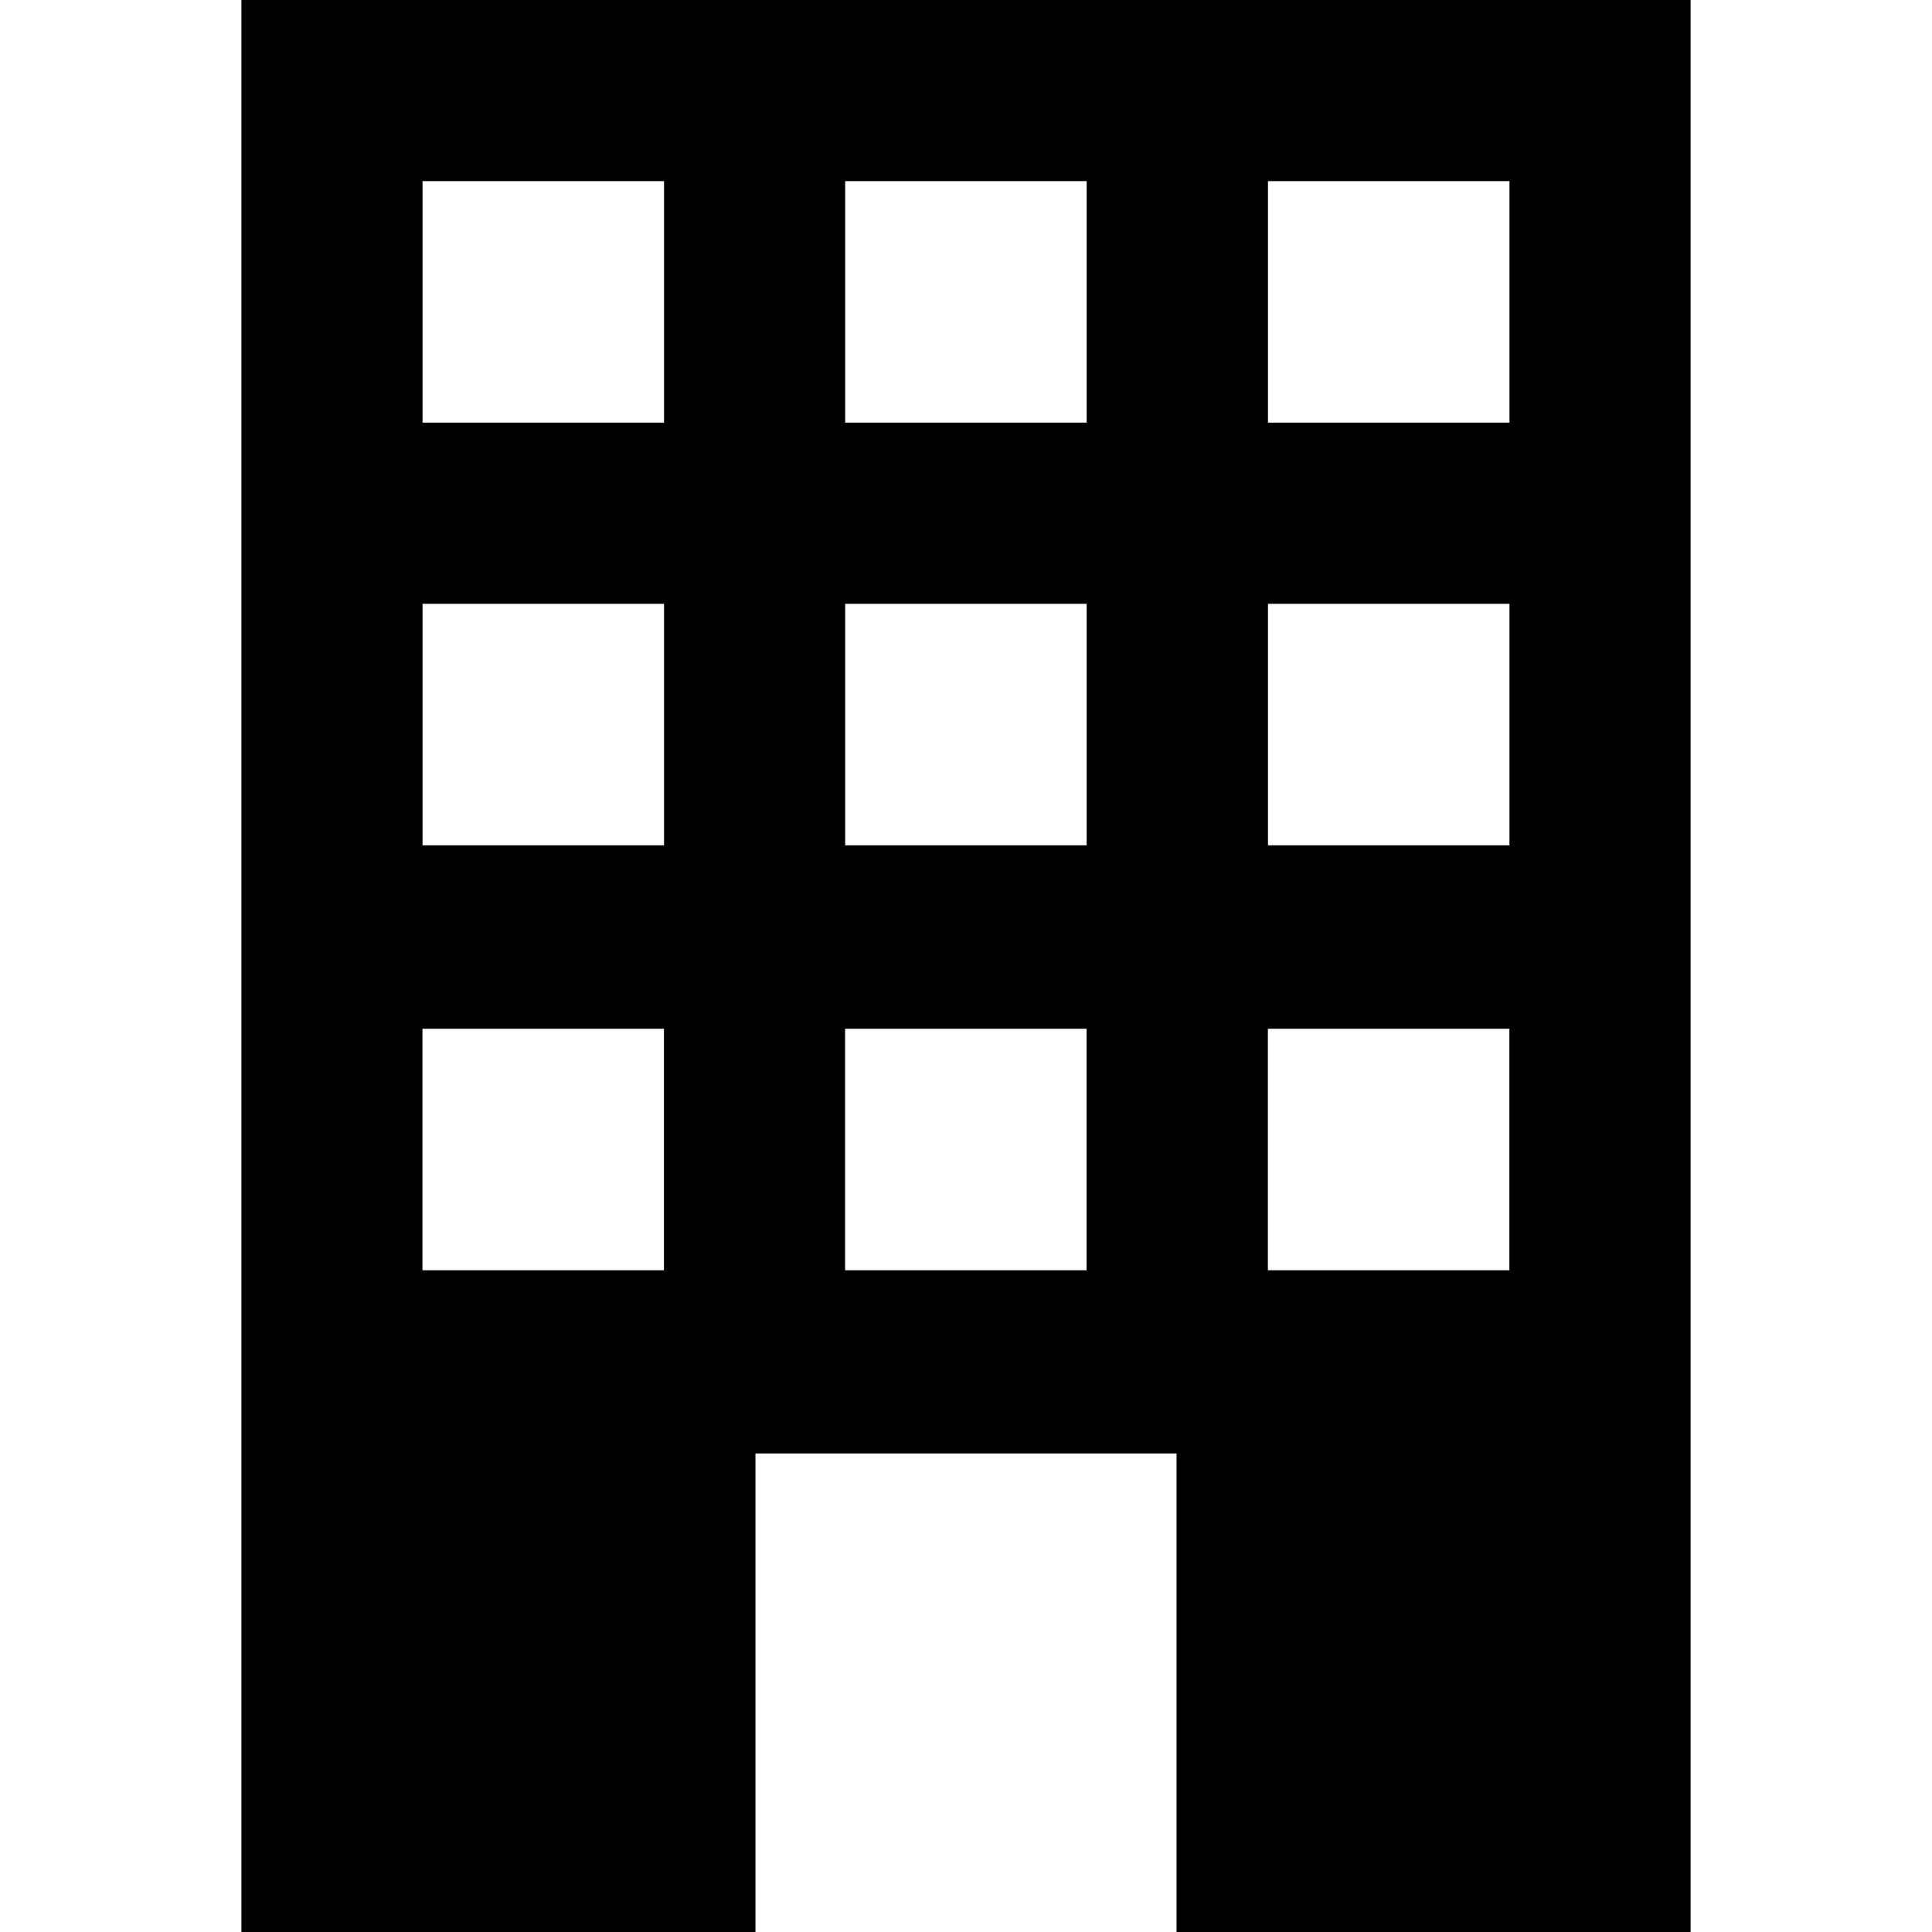 <?xml version="1.0" encoding="UTF-8" standalone="no"?>
<!DOCTYPE svg PUBLIC "-//W3C//DTD SVG 1.1//EN" "http://www.w3.org/Graphics/SVG/1.1/DTD/svg11.dtd">
<svg width="100%" height="100%" viewBox="0 0 1024 1024" version="1.1" xmlns="http://www.w3.org/2000/svg" xmlns:xlink="http://www.w3.org/1999/xlink" xml:space="preserve" xmlns:serif="http://www.serif.com/" style="fill:black;fill-rule:evenodd;clip-rule:evenodd;stroke-linejoin:round;stroke-miterlimit:2;">
    <g transform="matrix(1,0,0,1,16.586,0)">
        <path d="M383.826,1024L383.826,770.356L607.002,770.356L607.002,1024L879.46,1024L879.46,0L111.368,0L111.368,1024L383.826,1024ZM559.323,545.268L431.323,545.268L431.323,673.268L559.323,673.268L559.323,545.268ZM783.414,545.268L655.414,545.268L655.414,673.268L783.414,673.268L783.414,545.268ZM335.323,545.268L207.323,545.268L207.323,673.268L335.323,673.268L335.323,545.268ZM559.368,320.036L431.368,320.036L431.368,448.036L559.368,448.036L559.368,320.036ZM783.46,320.036L655.46,320.036L655.46,448.036L783.46,448.036L783.46,320.036ZM335.368,320.036L207.368,320.036L207.368,448.036L335.368,448.036L335.368,320.036ZM559.368,96L431.368,96L431.368,224L559.368,224L559.368,96ZM783.46,96L655.46,96L655.46,224L783.46,224L783.46,96ZM335.368,96L207.368,96L207.368,224L335.368,224L335.368,96Z"/>
    </g>
</svg>

